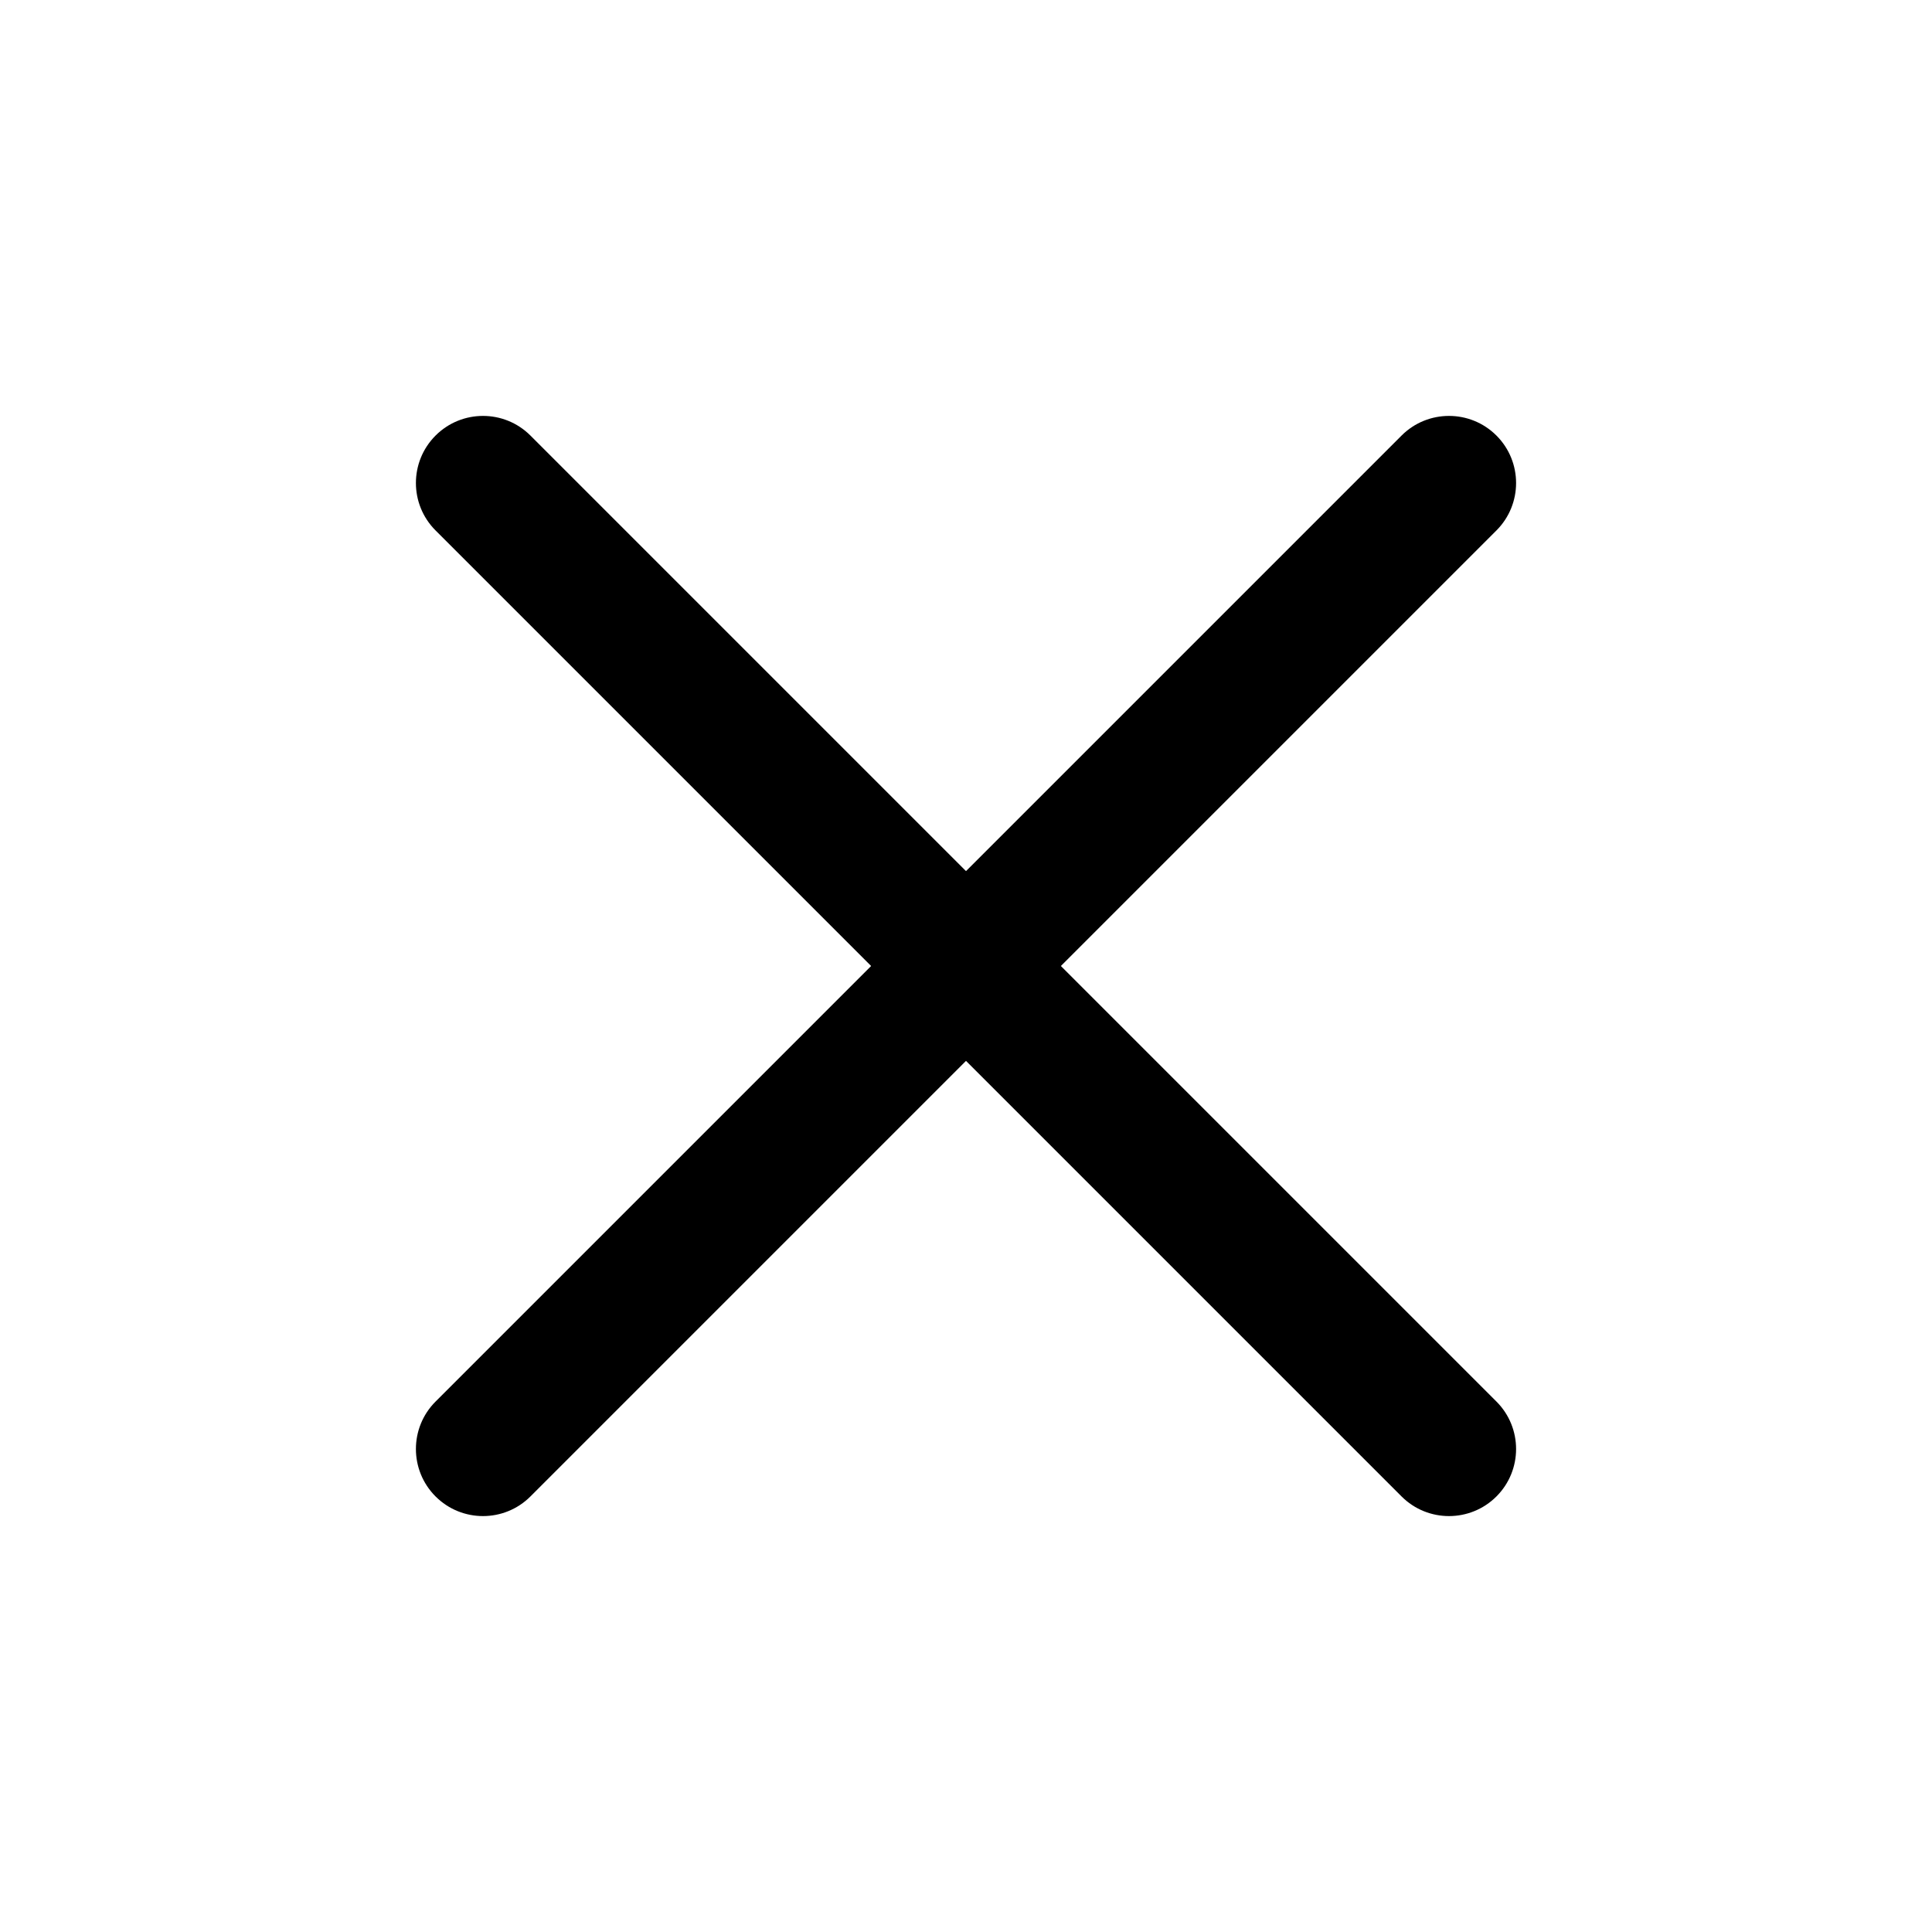 <svg viewBox="0 0 18 18" xmlns="http://www.w3.org/2000/svg">
    <path fill-rule="evenodd" clip-rule="evenodd"
        d="M13.942 4.058C14.186 4.302 14.186 4.698 13.942 4.942L4.942 13.942C4.698 14.186 4.302 14.186 4.058 13.942C3.814 13.698 3.814 13.302 4.058 13.058L13.058 4.058C13.302 3.814 13.698 3.814 13.942 4.058Z" />
    <path fill-rule="evenodd" clip-rule="evenodd"
        d="M4.058 4.058C4.302 3.814 4.698 3.814 4.942 4.058L13.942 13.058C14.186 13.302 14.186 13.698 13.942 13.942C13.698 14.186 13.302 14.186 13.058 13.942L4.058 4.942C3.814 4.698 3.814 4.302 4.058 4.058Z" />
</svg>